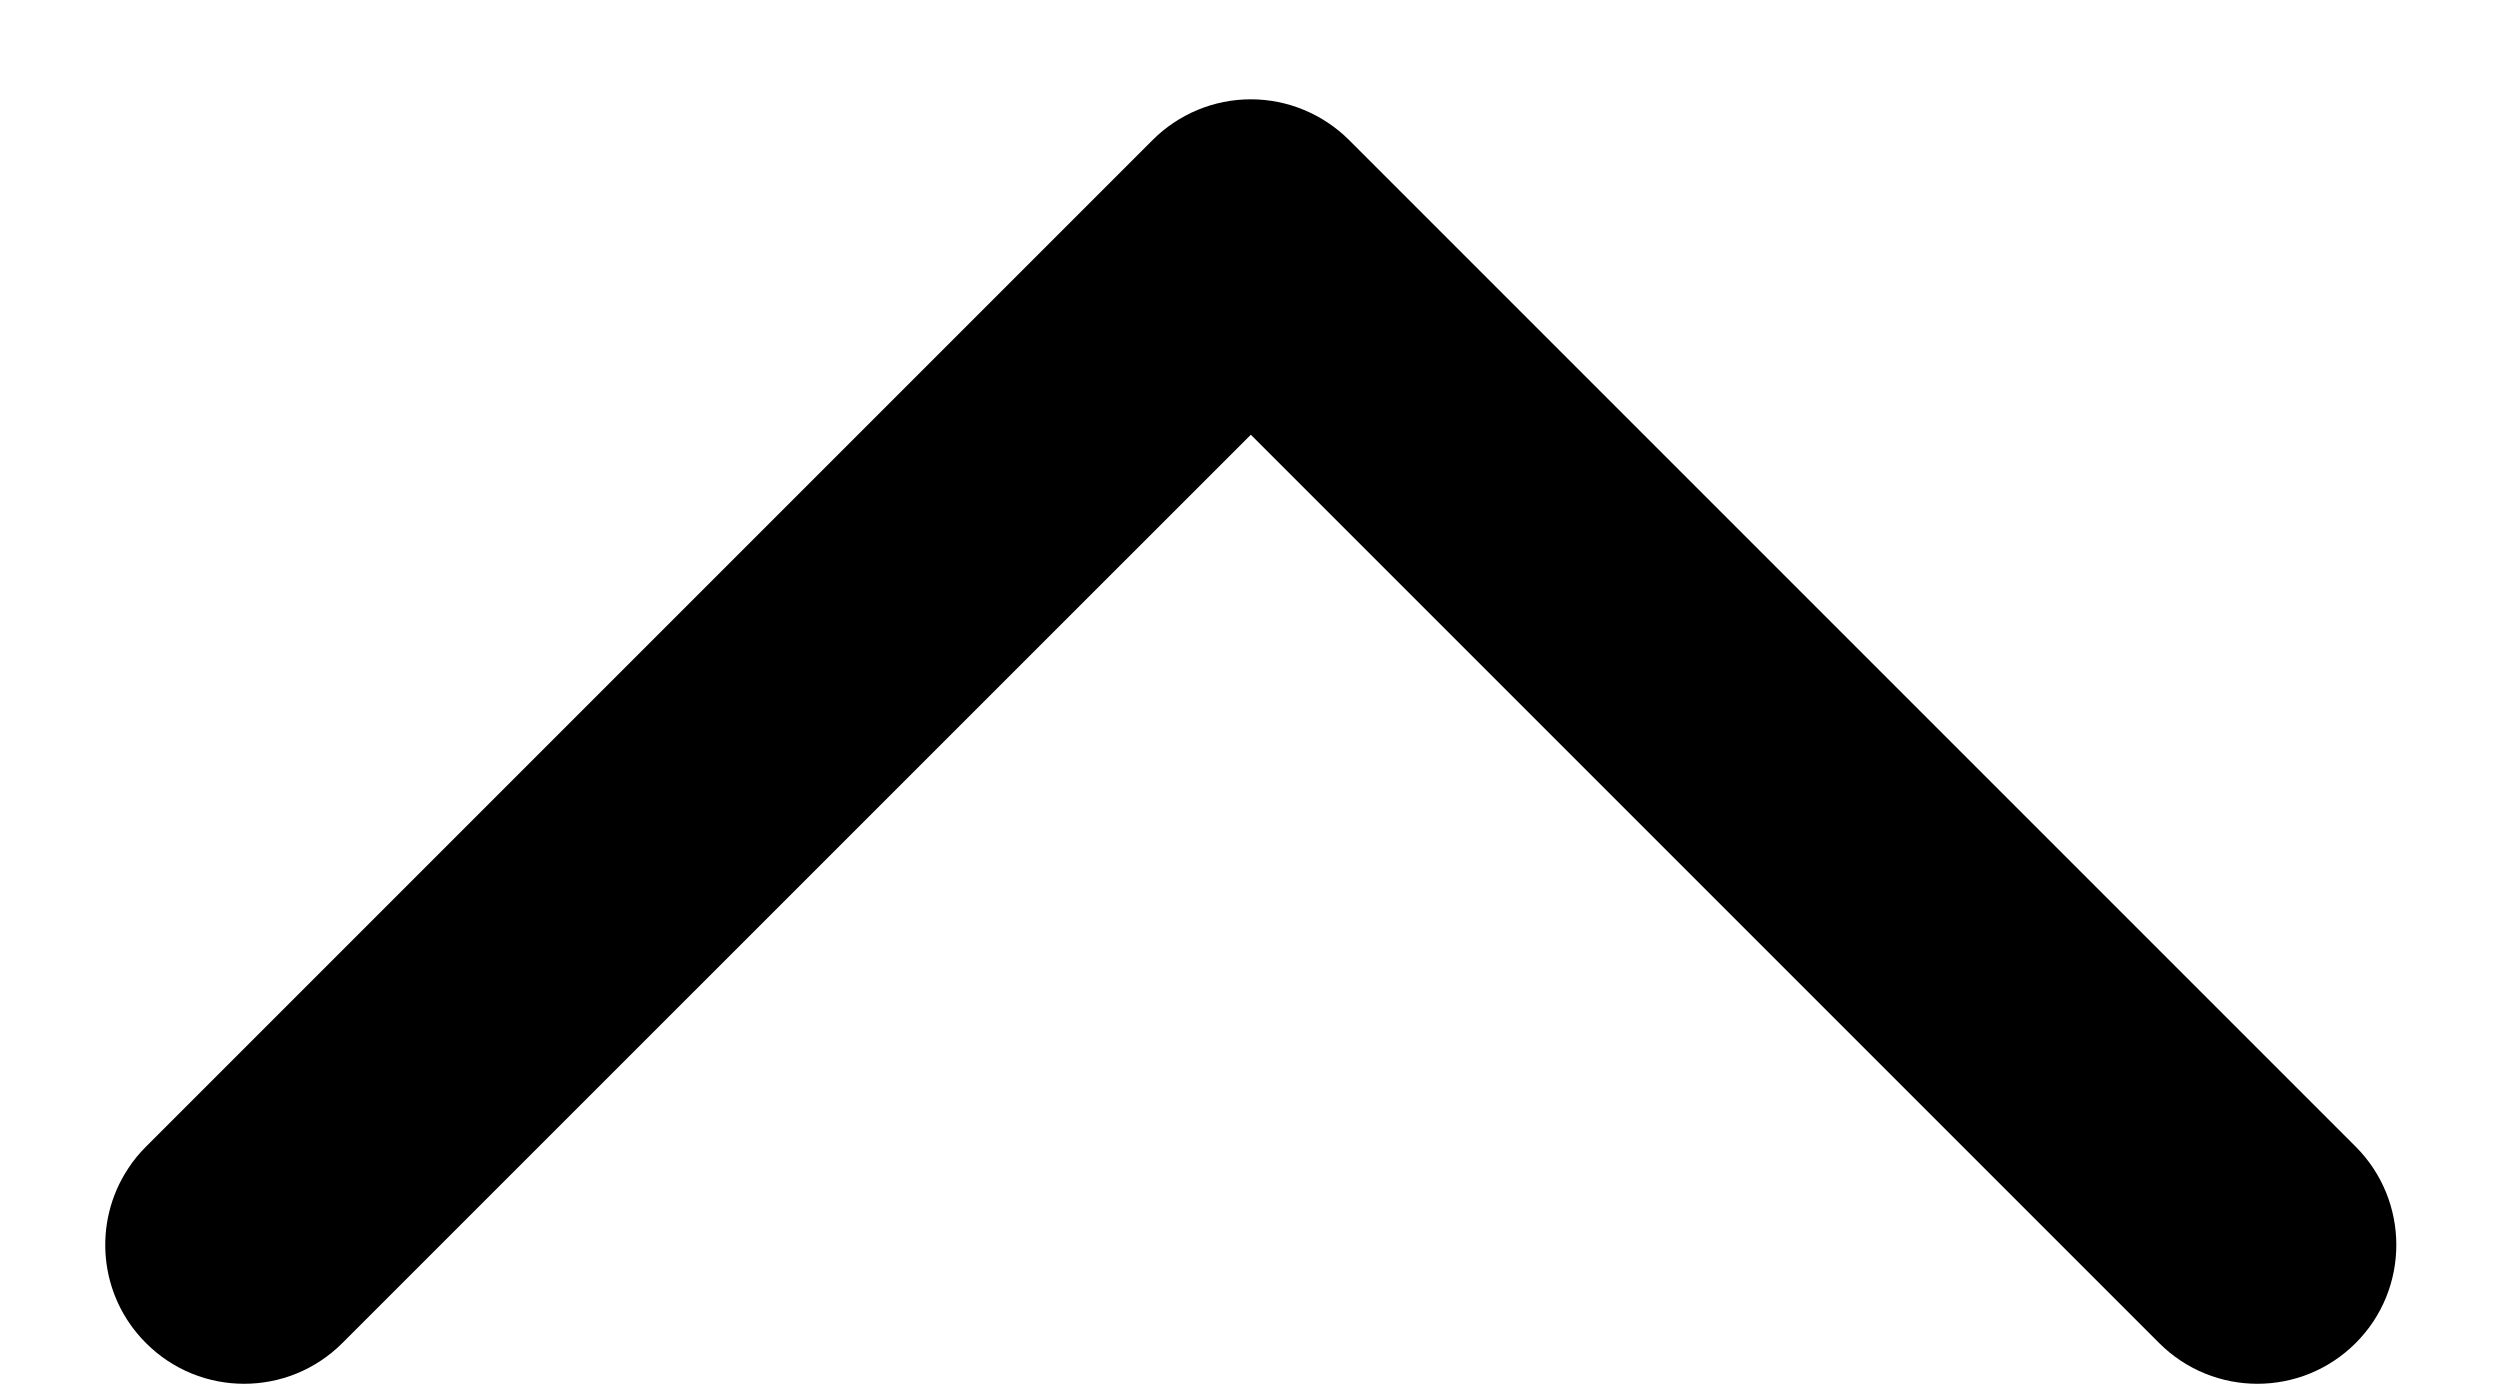 <svg width="18" height="10" viewBox="0 0 18 10" fill="none" xmlns="http://www.w3.org/2000/svg">
<path d="M2.465 9.67L9.006 3.13L15.546 9.67C15.937 10.061 16.57 10.061 16.961 9.67C17.351 9.28 17.351 8.647 16.961 8.256L9.713 1.008C9.525 0.821 9.271 0.715 9.006 0.715C8.74 0.715 8.486 0.821 8.299 1.008L1.051 8.256C1.002 8.305 0.959 8.357 0.923 8.413C0.666 8.801 0.709 9.329 1.051 9.67C1.441 10.061 2.074 10.061 2.465 9.67Z" fill="black"/>
</svg>
